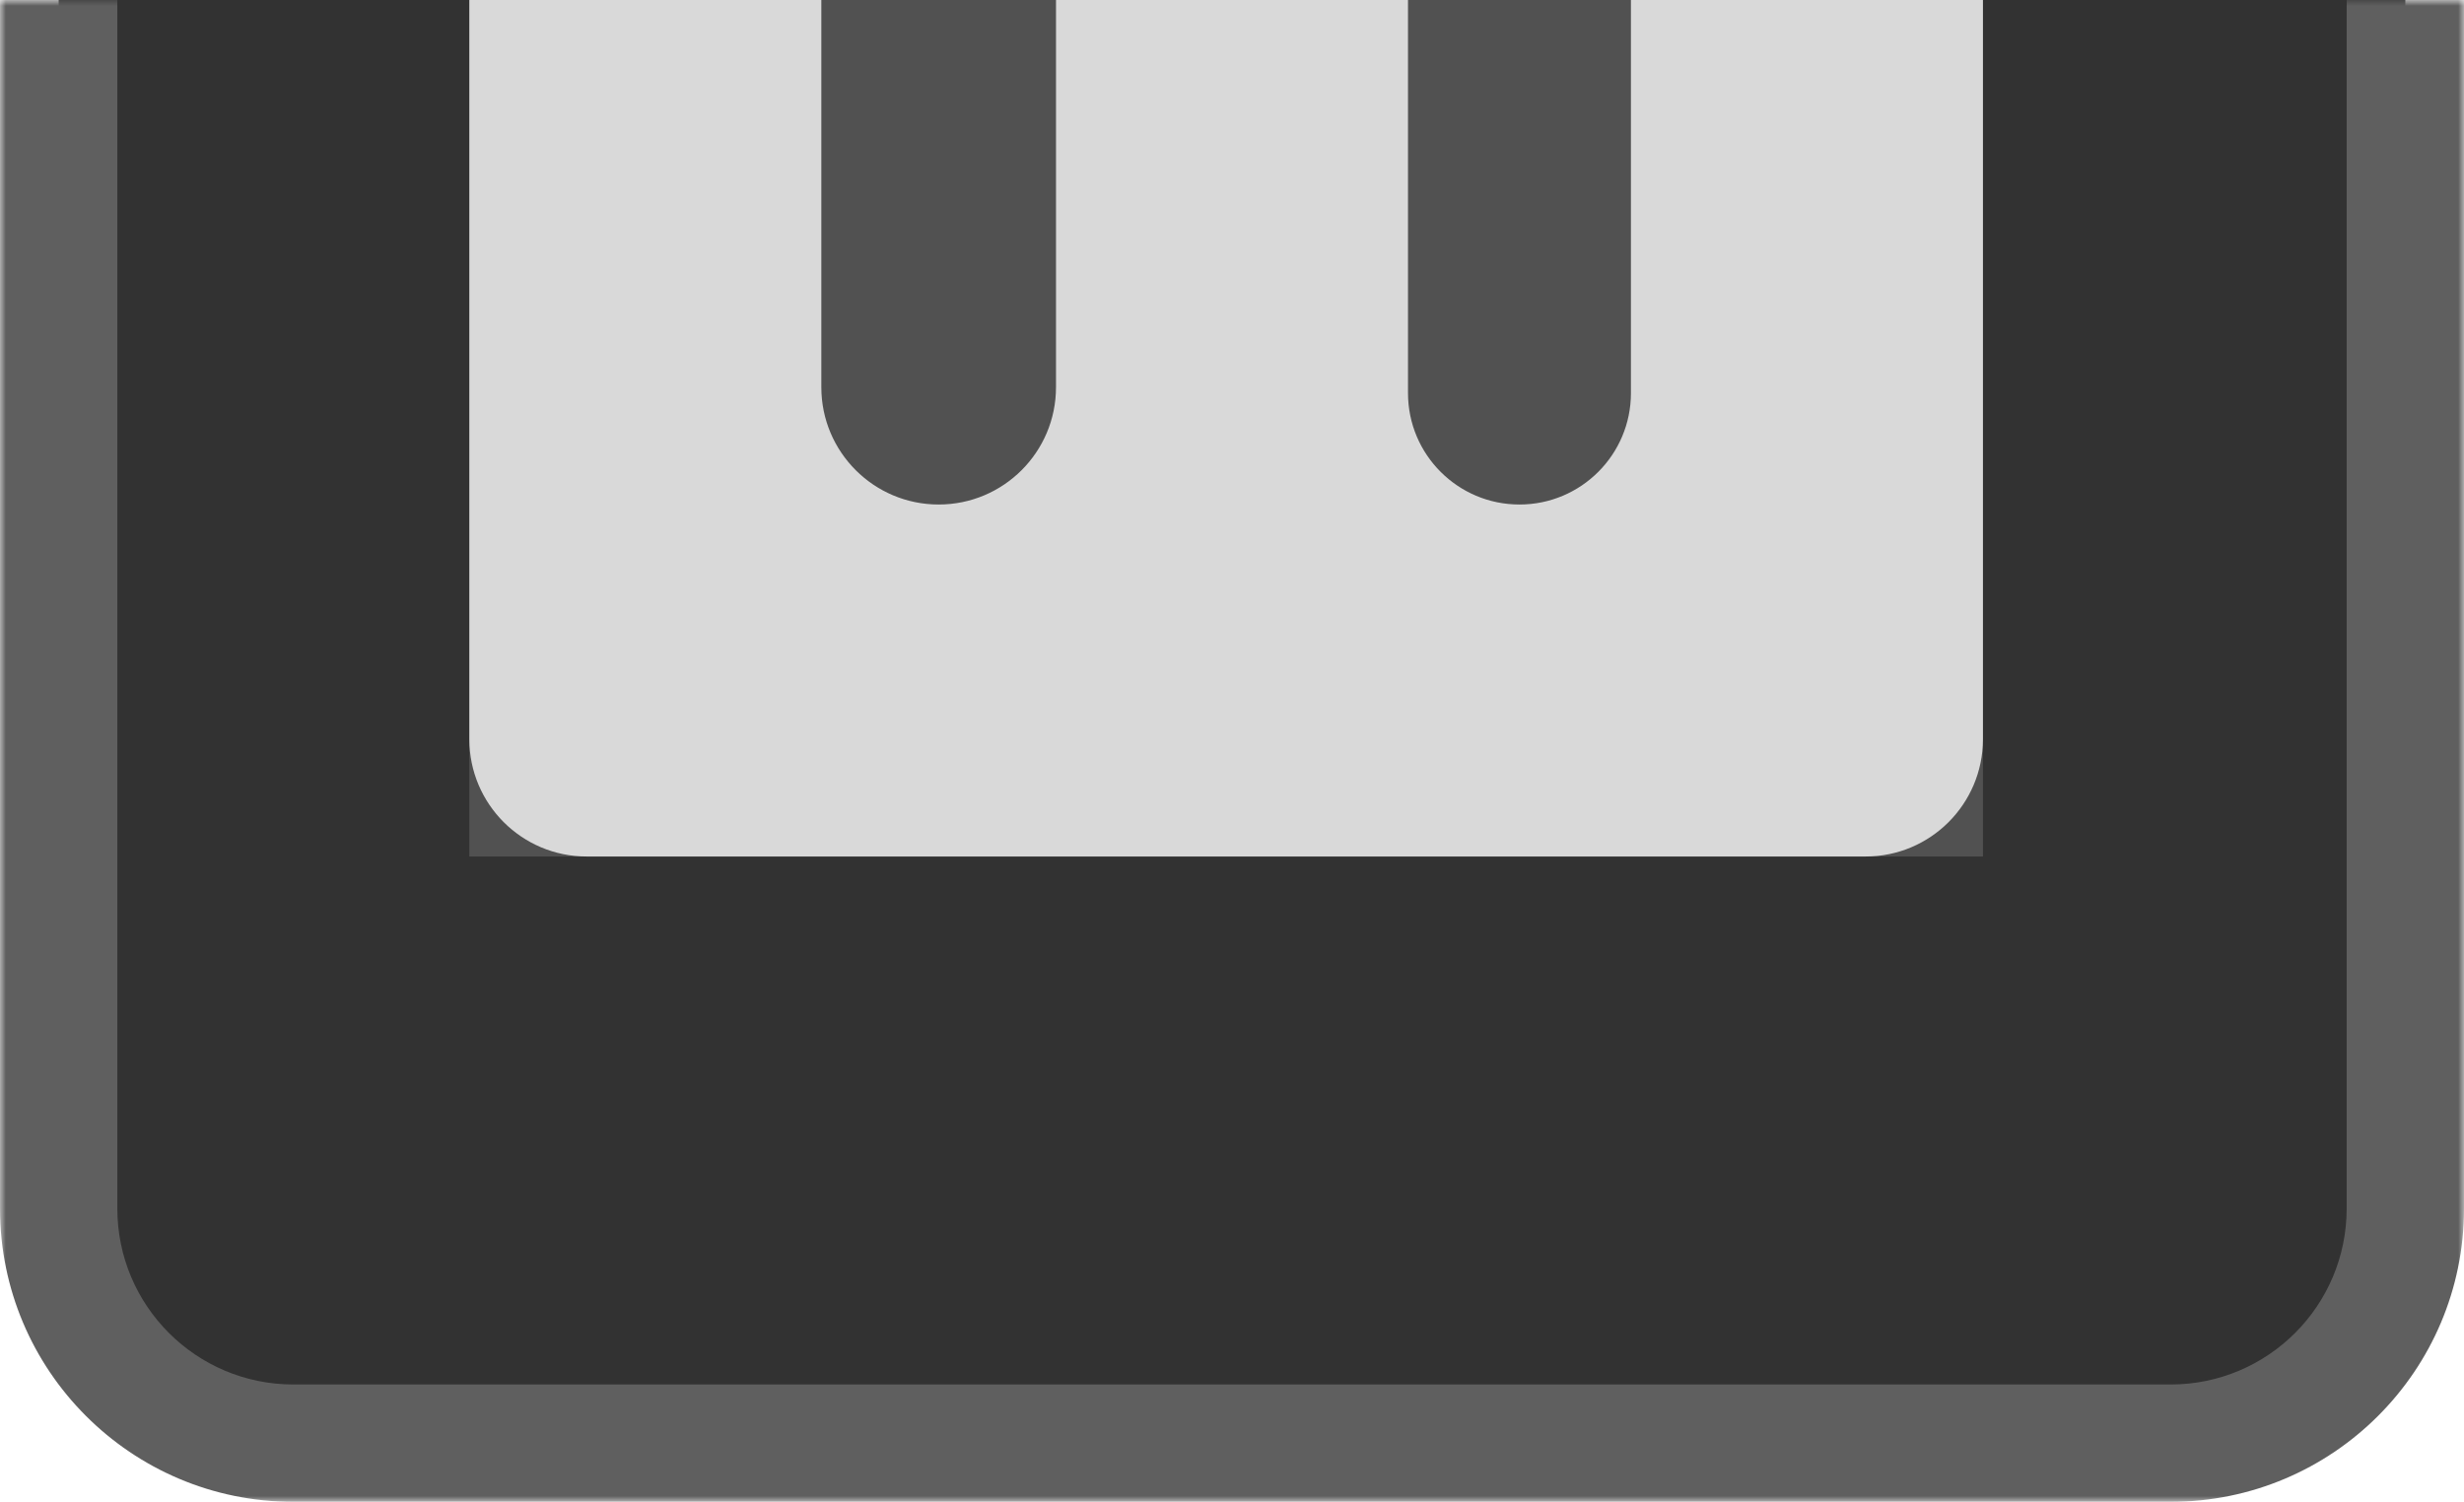 <svg width="210" height="128" viewBox="0 0 210 128" fill="none" xmlns="http://www.w3.org/2000/svg">
<mask id="path-1-outside-1_368_405" maskUnits="userSpaceOnUse" x="0" y="0" width="210" height="128" fill="black">
<rect fill="white" width="210" height="128"/>
<path d="M5 103C5 114.046 13.954 123 25 123H185C196.046 123 205 114.046 205 103V0H5V103Z"/>
</mask>
<path d="M5 103C5 114.046 13.954 123 25 123H185C196.046 123 205 114.046 205 103V0H5V103Z" fill="#323232"/>
<path d="M0 103C0 116.807 11.193 128 25 128H185C198.807 128 210 116.807 210 103H200C200 111.284 193.284 118 185 118H25C16.716 118 10 111.284 10 103H0ZM205 0H5H205ZM0 0V103C0 116.807 11.193 128 25 128V118C16.716 118 10 111.284 10 103V0H0ZM185 128C198.807 128 210 116.807 210 103V0H200V103C200 111.284 193.284 118 185 118V128Z" fill="#5F5F5F" mask="url(#path-1-outside-1_368_405)"/>
<rect width="129" height="73" transform="matrix(1 0 0 -1 40 73)" fill="#515151"/>
<path d="M40 43V0H70V33C70 38.523 74.477 43 80 43V43C85.523 43 90 38.523 90 33V0H120V33.5C120 38.747 124.253 43 129.5 43V43C134.747 43 139 38.747 139 33.5V0H169V43V63C169 68.523 164.523 73 159 73H50C44.477 73 40 68.523 40 63V43Z" fill="#D9D9D9"/>
</svg>
